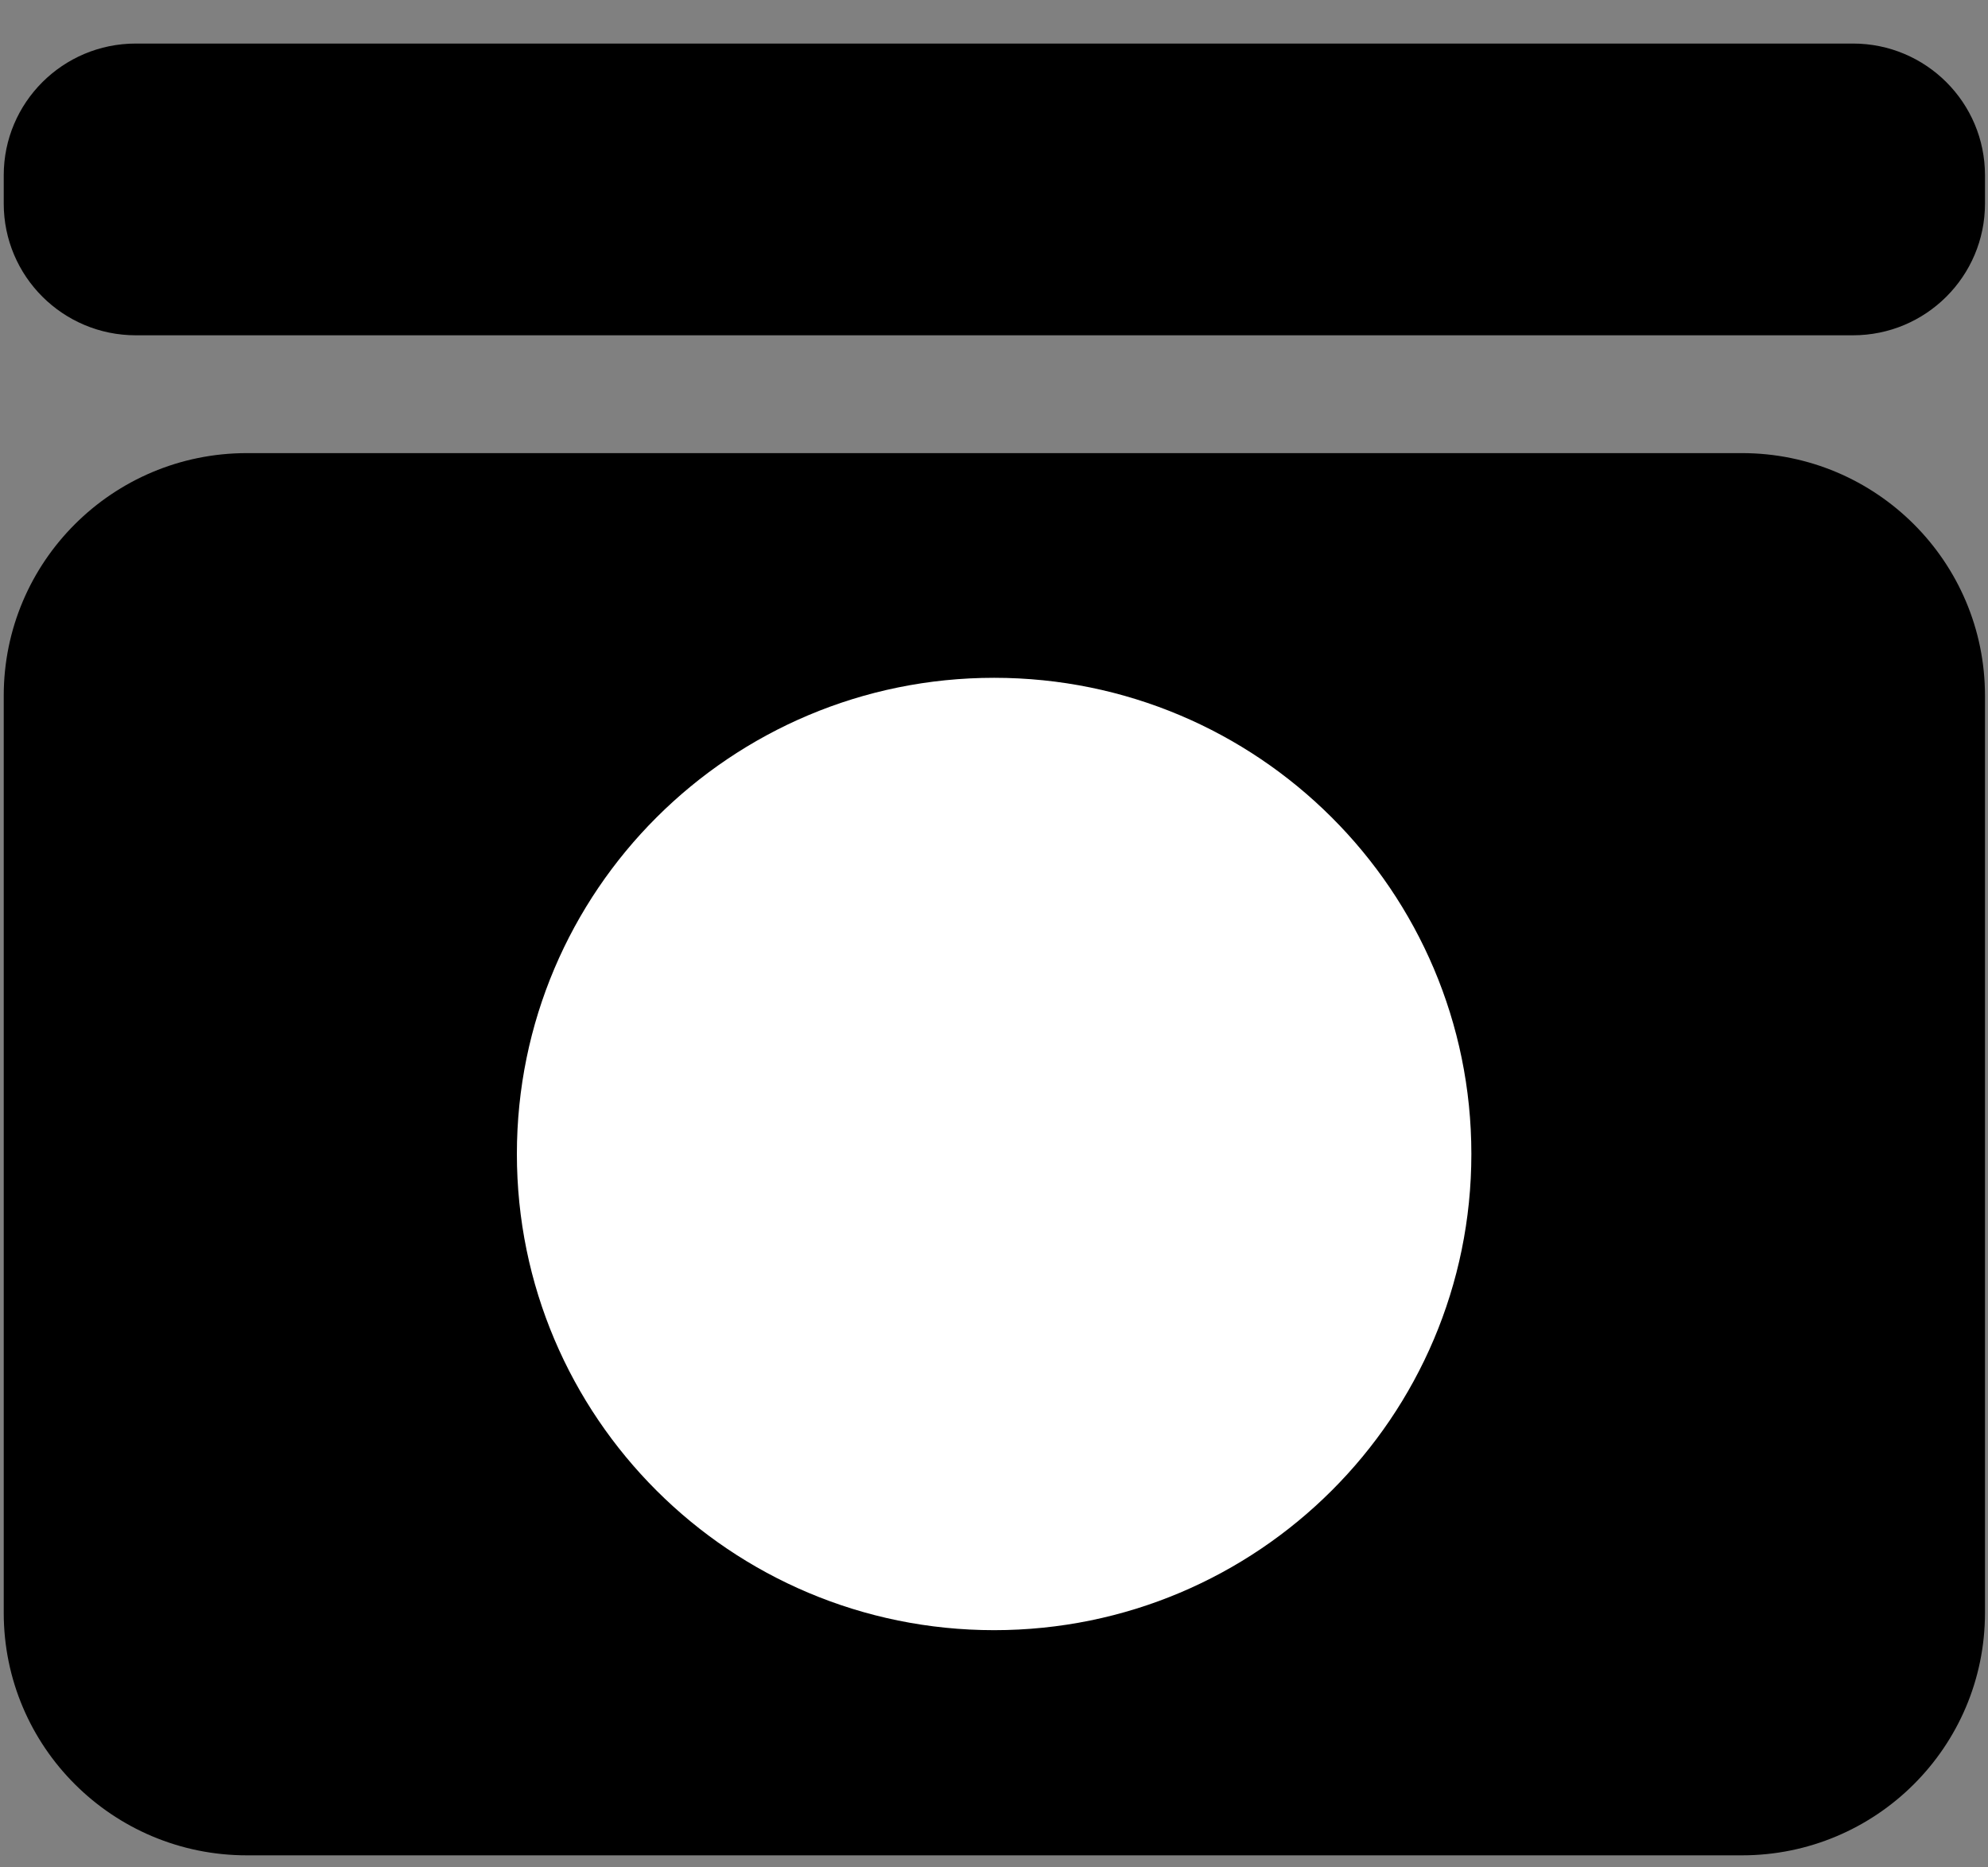 <svg width="33" height="31" viewBox="0 0 33 31" fill="none" xmlns="http://www.w3.org/2000/svg">
<rect x="0" y="0" width="33" height="31" fill="#808080" stroke="none"/>
<path d="M28.915 7.522H4.098C1.869 7.522 0.062 9.325 0.062 11.549V26.774C0.062 28.998 1.869 30.8 4.098 30.8H28.915C31.143 30.8 32.95 28.998 32.95 26.774V11.549C32.95 9.325 31.143 7.522 28.915 7.522Z" fill="black"/>
<path d="M30.759 0.723H2.254C1.044 0.723 0.062 1.702 0.062 2.909V3.38C0.062 4.587 1.044 5.566 2.254 5.566H30.759C31.969 5.566 32.95 4.587 32.95 3.38V2.909C32.95 1.702 31.969 0.723 30.759 0.723Z" fill="black"/>
<path d="M16.502 27.062C20.877 27.062 24.424 23.523 24.424 19.157C24.424 14.791 20.877 11.252 16.502 11.252C12.127 11.252 8.58 14.791 8.58 19.157C8.58 23.523 12.127 27.062 16.502 27.062Z" fill="white"/>
</svg>
